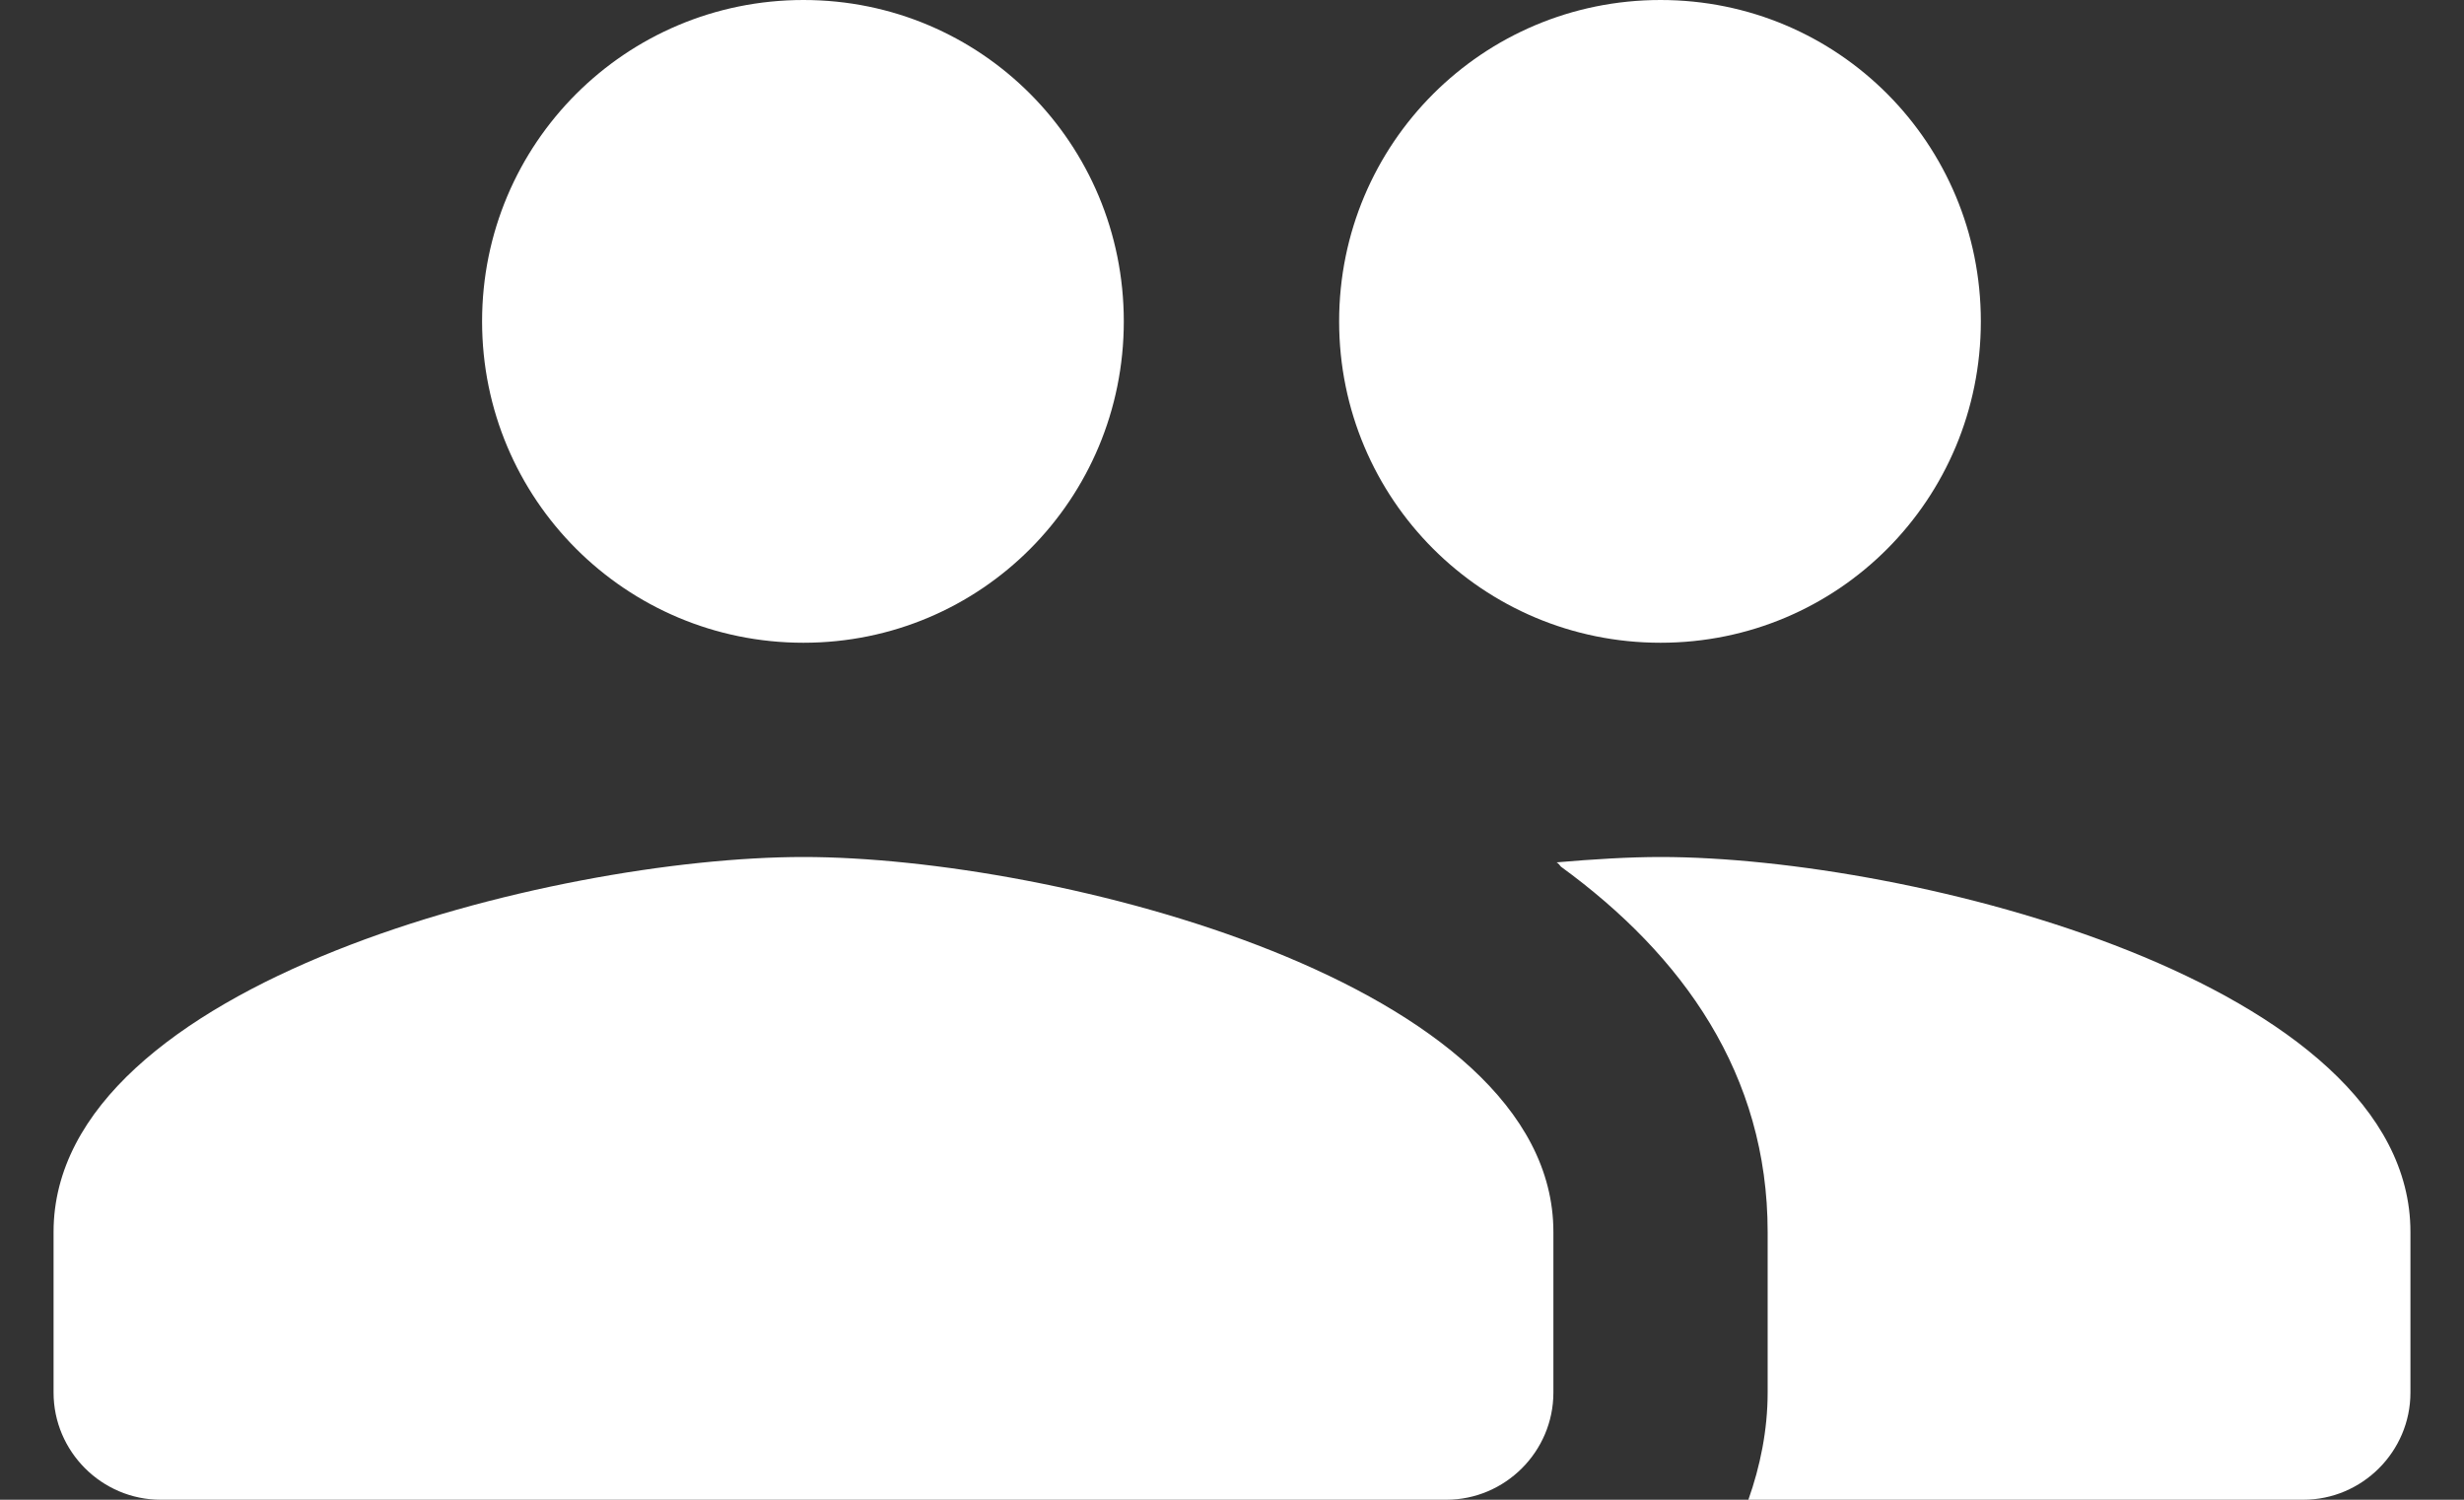 <svg width="23" height="14" viewBox="0 0 23 14" fill="none" xmlns="http://www.w3.org/2000/svg">
<rect x="0" y="0" width="23" height="14" fill="#333333" stroke="none"/>
<path d="M15.5 6C17.16 6 18.49 4.66 18.49 3C18.49 1.34 17.16 0 15.5 0C13.84 0 12.5 1.34 12.5 3C12.5 4.66 13.84 6 15.5 6ZM7.5 6C9.16 6 10.49 4.66 10.49 3C10.49 1.34 9.16 0 7.5 0C5.84 0 4.5 1.34 4.5 3C4.5 4.66 5.84 6 7.5 6ZM7.5 8C5.17 8 0.5 9.17 0.5 11.5V13C0.5 13.55 0.95 14 1.5 14H13.5C14.05 14 14.5 13.55 14.5 13V11.5C14.5 9.17 9.83 8 7.5 8ZM15.5 8C15.21 8 14.88 8.02 14.53 8.05C14.55 8.06 14.56 8.08 14.57 8.09C15.71 8.92 16.5 10.03 16.5 11.5V13C16.5 13.35 16.43 13.69 16.32 14H21.5C22.05 14 22.5 13.55 22.5 13V11.5C22.5 9.17 17.83 8 15.5 8Z" fill="white"/>
</svg>
